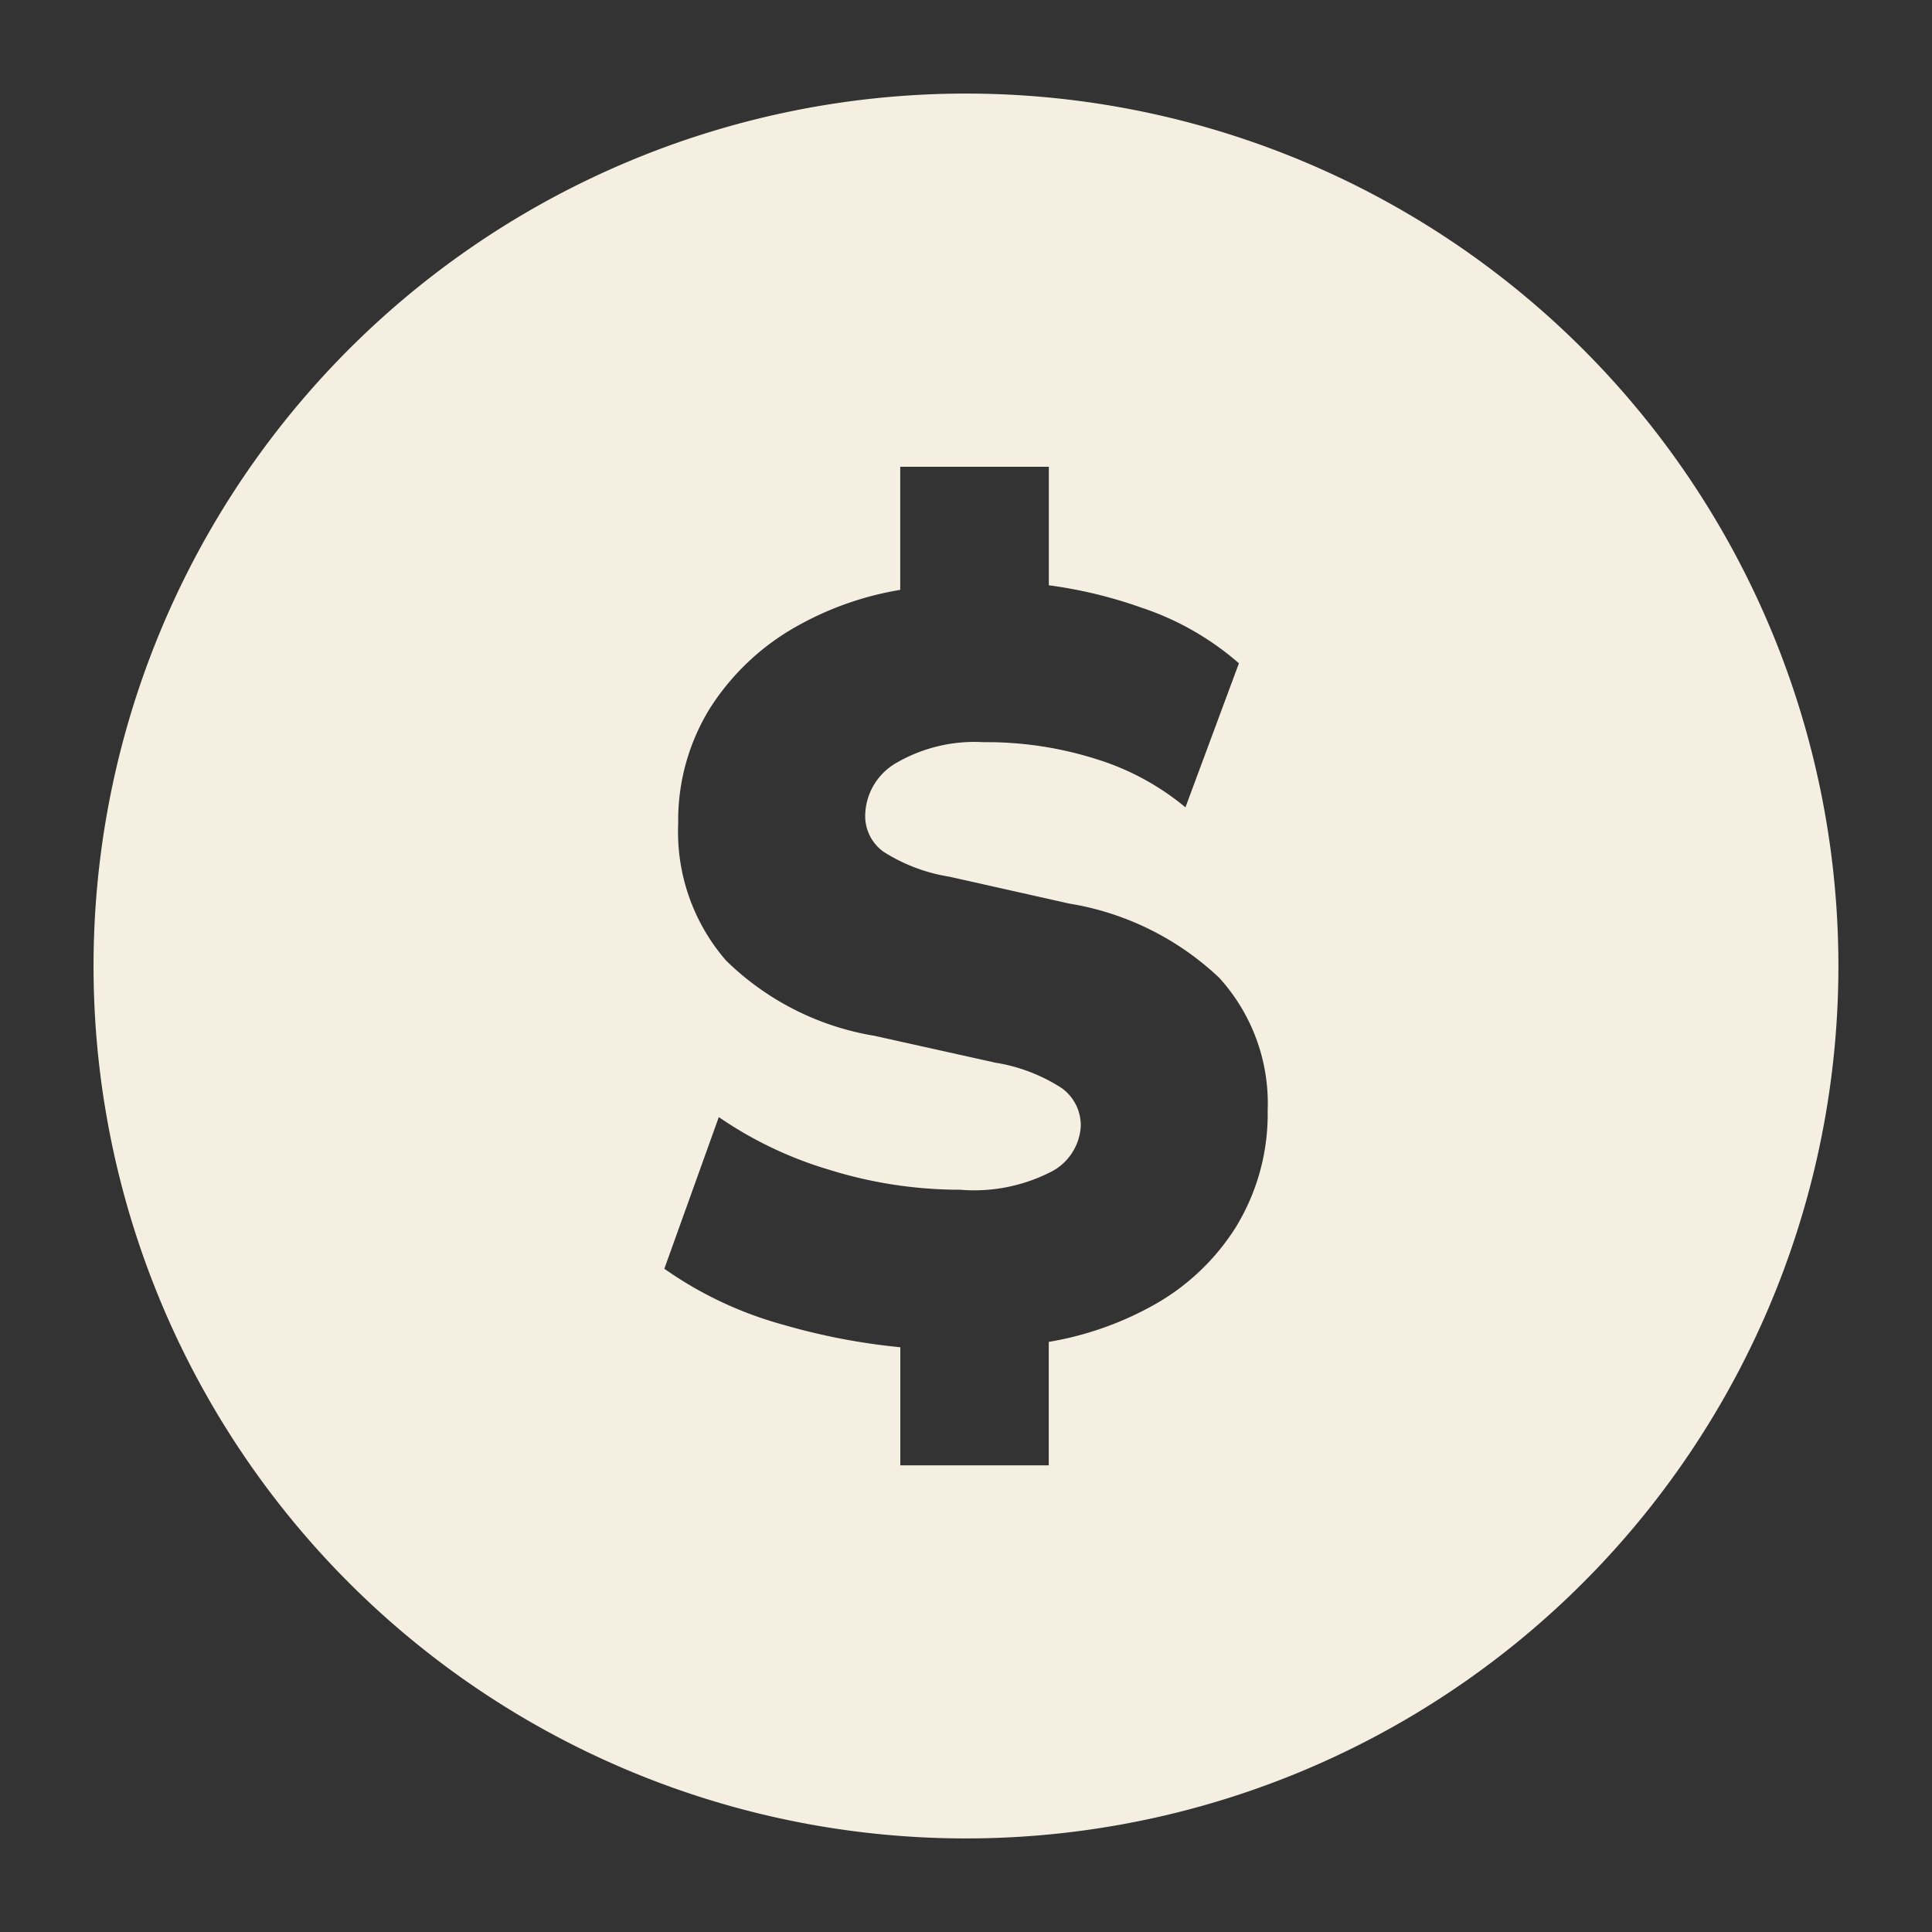 <svg id="Group_29016" data-name="Group 29016" xmlns="http://www.w3.org/2000/svg" xmlns:xlink="http://www.w3.org/1999/xlink" width="72" height="72" viewBox="0 0 72 72">
  <rect x="0" y="0" width="72" height="72" fill="#333333" stroke="none"/>
  <defs>
    <clipPath id="clip-path">
      <rect id="Rectangle_76157" data-name="Rectangle 76157" width="72" height="72" fill="#f5efe1"/>
    </clipPath>
    <clipPath id="clip-path-2">
      <rect id="Rectangle_76417" data-name="Rectangle 76417" width="65.025" height="65.025" fill="#f5efe1"/>
    </clipPath>
  </defs>
  <g id="Group_28782" data-name="Group 28782" clip-path="url(#clip-path)">
    <g id="Group_28905" data-name="Group 28905" transform="translate(3.487 3.487)">
      <g id="Group_28902" data-name="Group 28902" clip-path="url(#clip-path-2)">
        <path id="Path_20983" data-name="Path 20983" d="M32.513,0A32.513,32.513,0,1,0,65.025,32.512,32.513,32.513,0,0,0,32.513,0M42.621,42.163a8.521,8.521,0,0,1-3.184,3.024,12.1,12.1,0,0,1-3.84,1.334v4.6H30.065v-4.4a23.975,23.975,0,0,1-4.357-.837,14.206,14.206,0,0,1-4.437-2.089l2.03-5.651a14.566,14.566,0,0,0,4.138,1.97,16.374,16.374,0,0,0,4.855.737,6.281,6.281,0,0,0,3.482-.717,2.041,2.041,0,0,0,1.015-1.671,1.718,1.718,0,0,0-.7-1.393,6.439,6.439,0,0,0-2.487-.955l-4.5-1a10.3,10.3,0,0,1-5.532-2.805A7.308,7.308,0,0,1,21.788,27.2a7.938,7.938,0,0,1,1.174-4.278,9.1,9.1,0,0,1,3.3-3.1,11.734,11.734,0,0,1,3.8-1.326V13.909H35.6v4.416a16.979,16.979,0,0,1,3.462.837,10.573,10.573,0,0,1,3.622,2.07L40.691,26.6a9.637,9.637,0,0,0-3.3-1.791,13.518,13.518,0,0,0-4.218-.637,5.815,5.815,0,0,0-3.263.776,2.3,2.3,0,0,0-1.154,1.97,1.639,1.639,0,0,0,.676,1.333,6.455,6.455,0,0,0,2.468.935l4.457,1a10.617,10.617,0,0,1,5.591,2.765A6.953,6.953,0,0,1,43.755,37.9a8.047,8.047,0,0,1-1.134,4.258" fill="#f5efe1"/>
      </g>
    </g>
  </g>
</svg>
